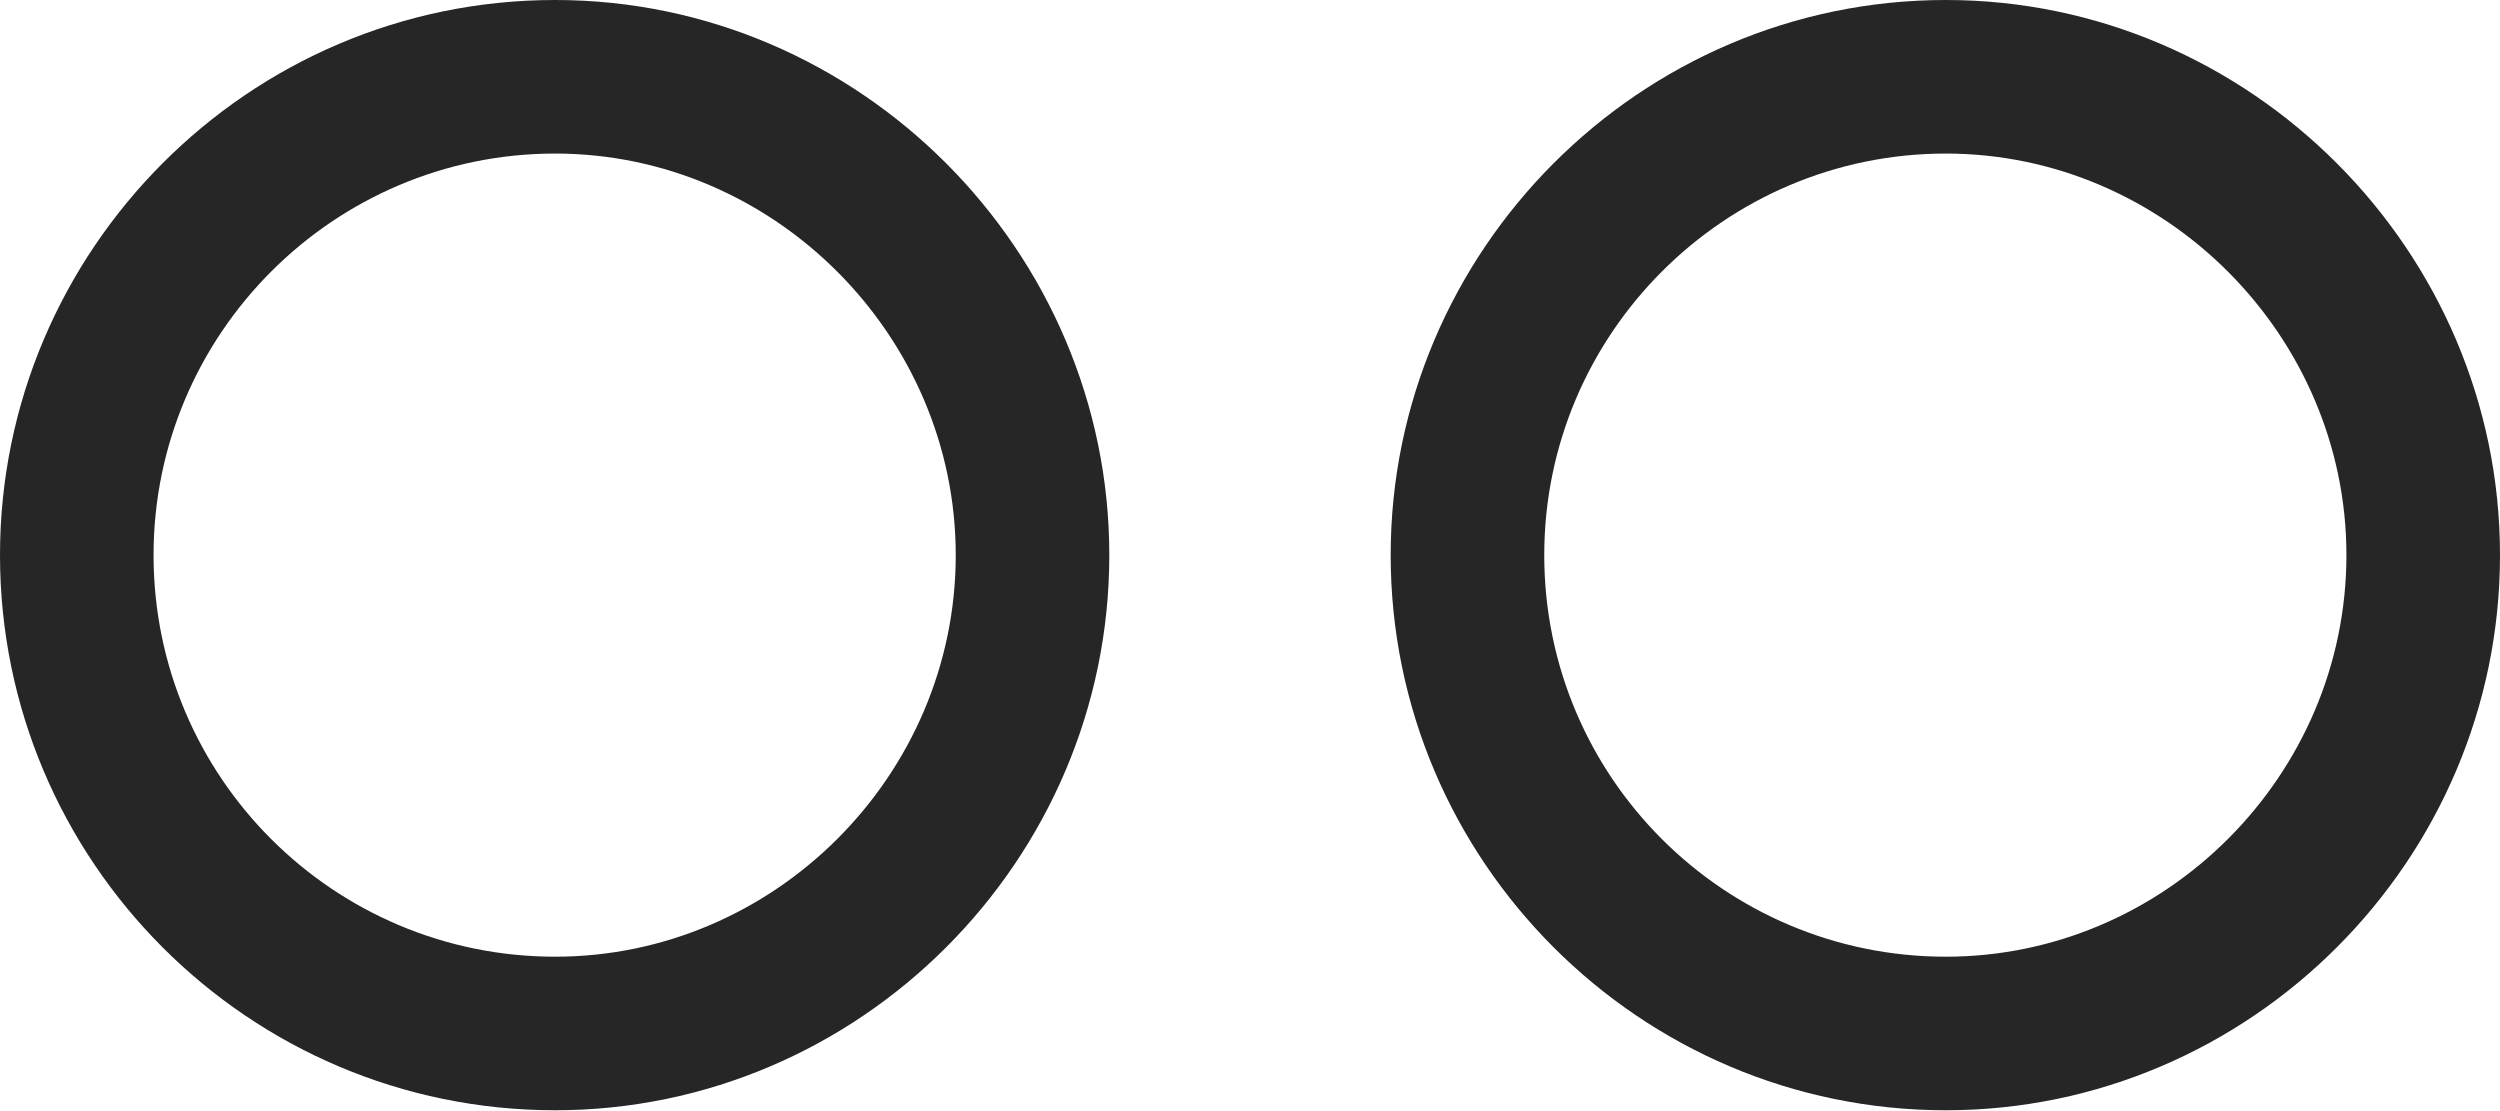 <?xml version="1.0" encoding="UTF-8"?>
<!--Generator: Apple Native CoreSVG 232.5-->
<!DOCTYPE svg
PUBLIC "-//W3C//DTD SVG 1.1//EN"
       "http://www.w3.org/Graphics/SVG/1.1/DTD/svg11.dtd">
<svg version="1.1" xmlns="http://www.w3.org/2000/svg" xmlns:xlink="http://www.w3.org/1999/xlink" width="127.979" height="56.885">
 <g>
  <rect height="56.885" opacity="0" width="127.979" x="0" y="0"/>
  <path d="M99.609 56.836C115.186 56.836 127.979 44.043 127.979 28.418C127.979 12.842 115.186 0 99.609 0C83.936 0 71.191 12.842 71.191 28.418C71.191 44.043 83.936 56.836 99.609 56.836ZM99.609 48.975C88.281 48.975 79.053 39.795 79.053 28.418C79.053 17.09 88.281 7.861 99.609 7.861C110.84 7.861 120.117 17.188 120.117 28.418C120.117 39.697 110.84 48.975 99.609 48.975Z" fill="#000000" fill-opacity="0.85"/>
  <path d="M28.418 56.836C43.994 56.836 56.787 44.043 56.787 28.418C56.787 12.842 43.994 0 28.418 0C12.695 0 0 12.842 0 28.418C0 44.043 12.695 56.836 28.418 56.836ZM28.418 48.975C17.09 48.975 7.861 39.795 7.861 28.418C7.861 17.09 17.09 7.861 28.418 7.861C39.648 7.861 48.926 17.188 48.926 28.418C48.926 39.697 39.648 48.975 28.418 48.975Z" fill="#000000" fill-opacity="0.85"/>
 </g>
</svg>
